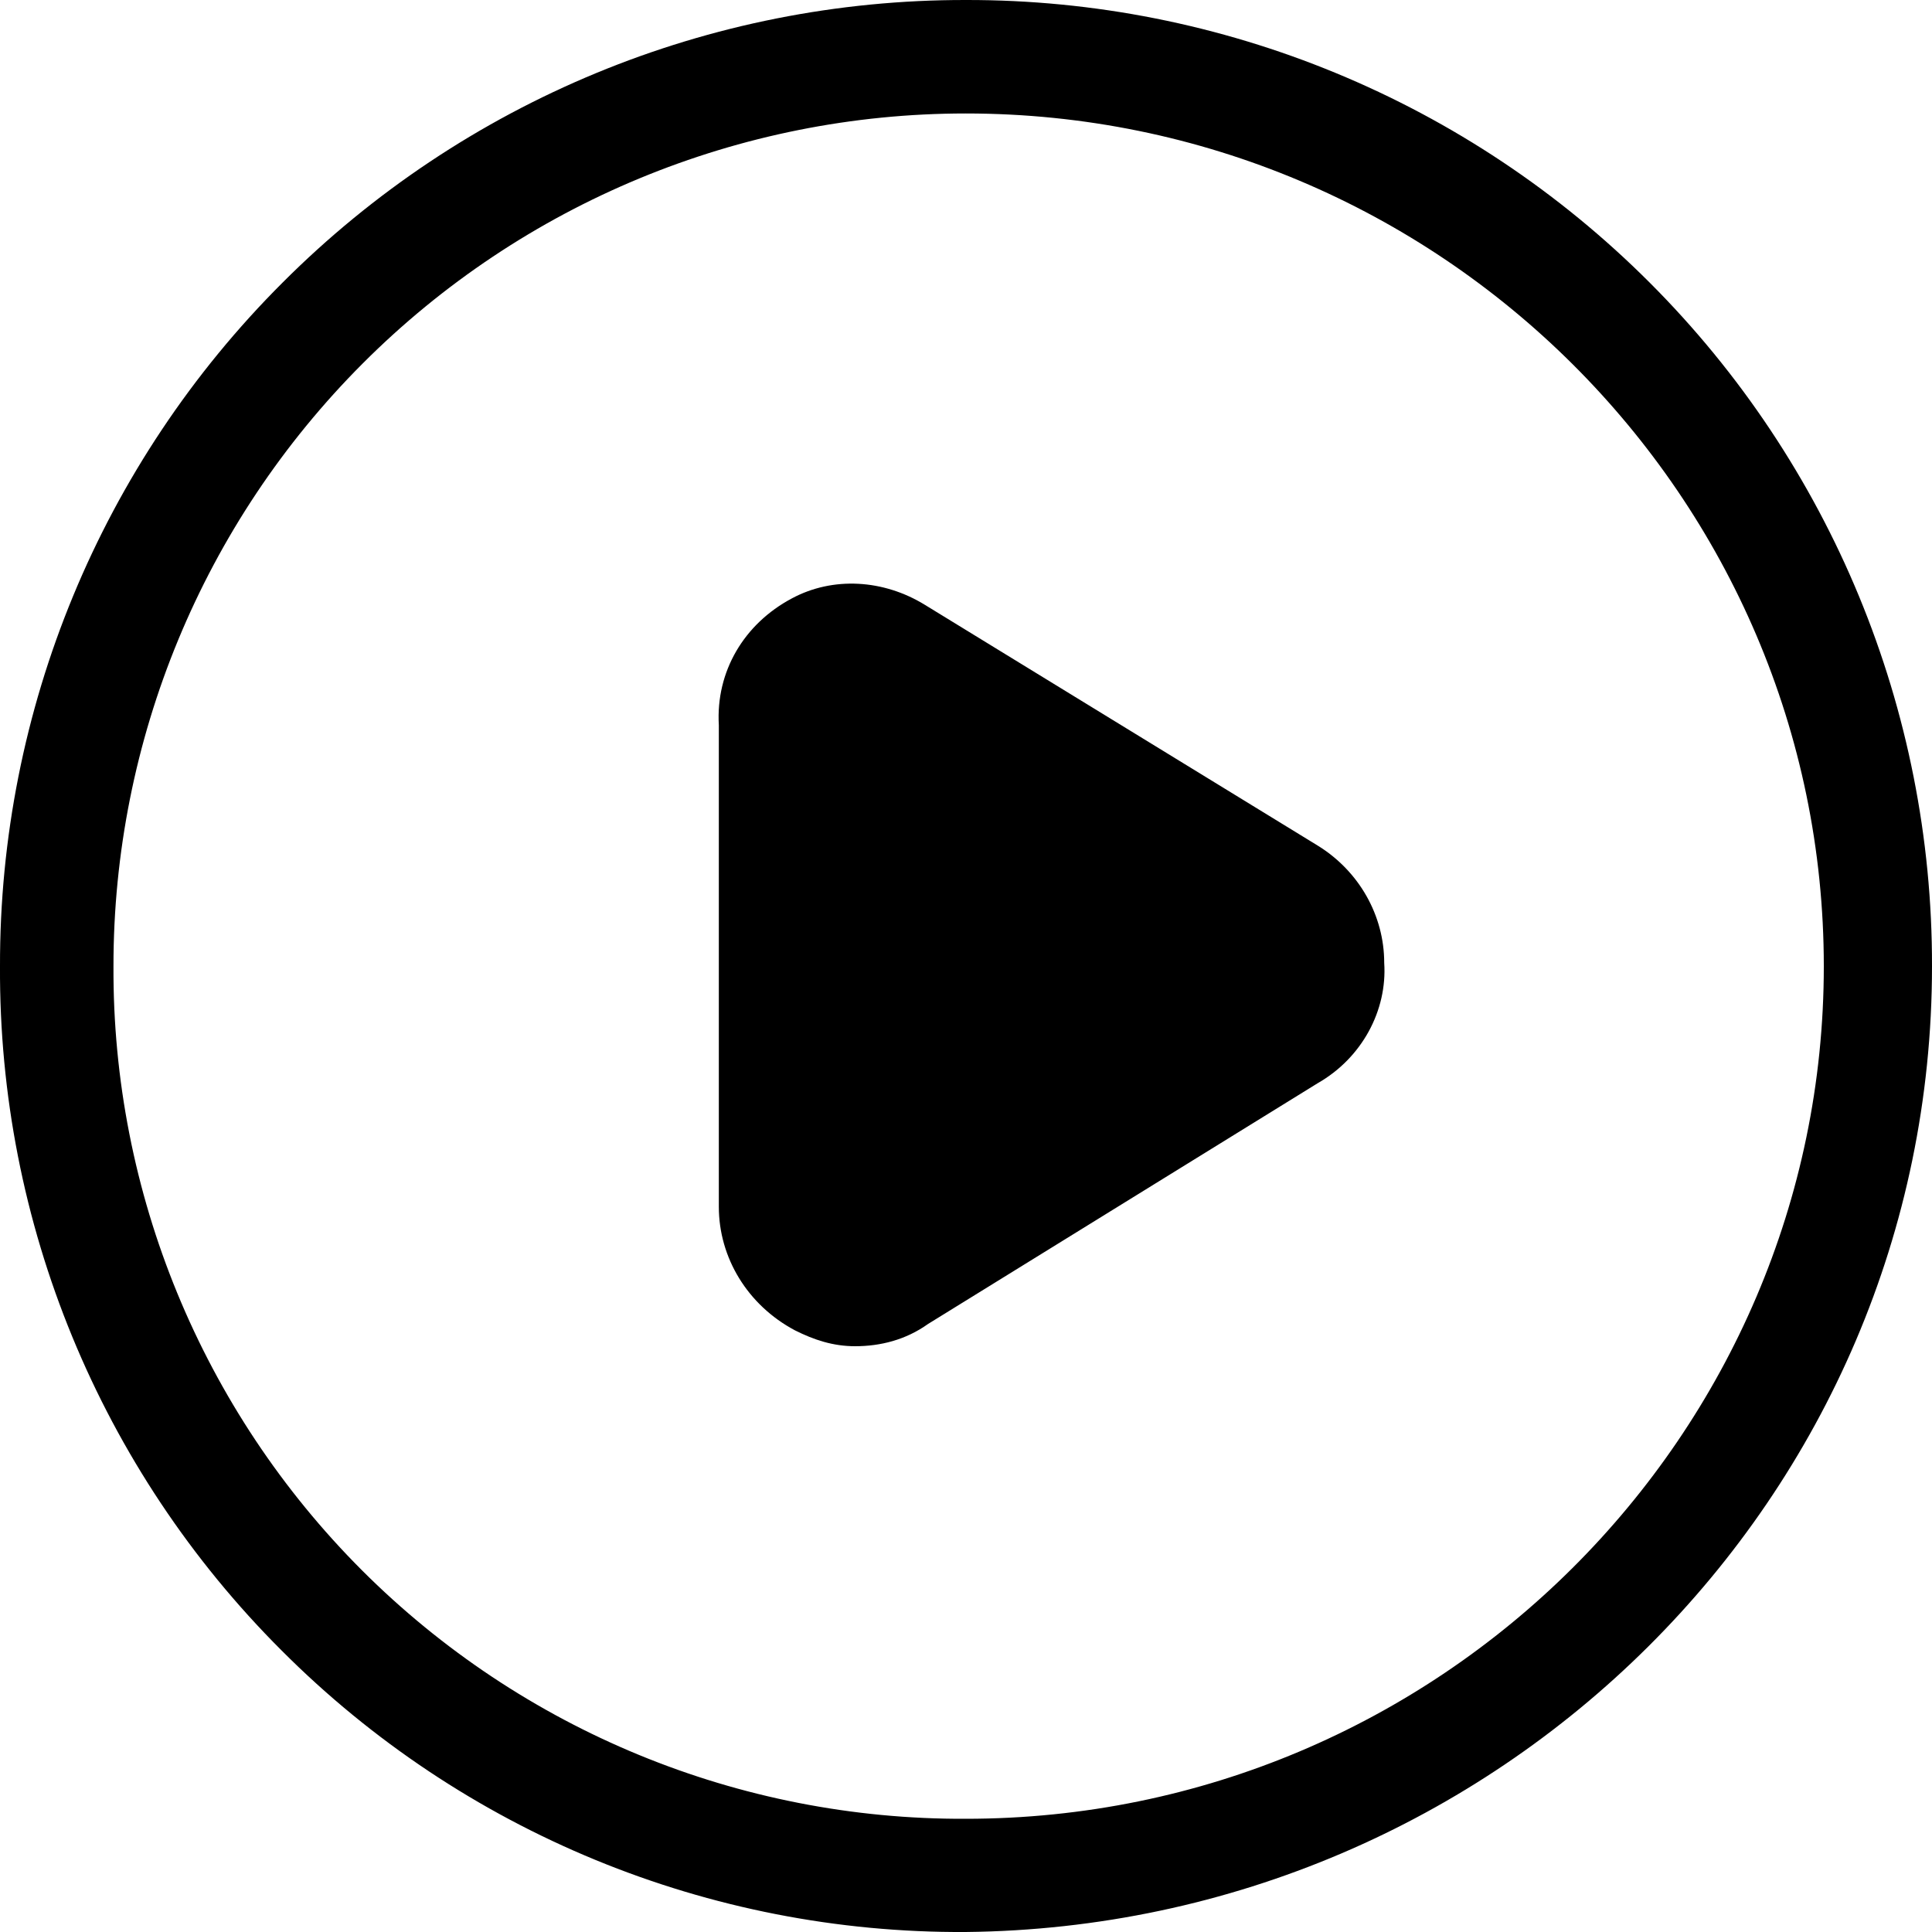 <svg width="30" height="30" viewBox="0 0 30 30" fill="none" xmlns="http://www.w3.org/2000/svg">
<path fill-rule="evenodd" clip-rule="evenodd" d="M30 15.004C30.008 11.022 28.43 7.201 25.614 4.386C22.799 1.57 18.978 -0.008 14.996 3.11782e-05C11.018 -0.006 7.201 1.572 4.389 4.387C1.571 7.2 -0.009 11.021 0 15.004C-0.021 18.988 1.554 22.815 4.374 25.63C7.187 28.449 11.012 30.023 14.994 30C23.255 29.916 30 23.26 30 15.004ZM12.343 20.657C12.638 20.805 12.934 20.904 13.278 20.904C13.672 20.904 14.065 20.805 14.41 20.559L20.461 16.82C21.15 16.427 21.543 15.688 21.494 14.951C21.494 14.213 21.101 13.524 20.461 13.13L14.36 9.391C13.721 8.998 12.934 8.948 12.294 9.293C11.556 9.686 11.113 10.424 11.162 11.261V18.739C11.162 19.526 11.605 20.264 12.343 20.657ZM5.635 5.641C3.153 8.124 1.76 11.492 1.762 15.004C1.745 18.519 3.134 21.895 5.619 24.382C8.105 26.868 11.481 28.258 14.996 28.242C22.353 28.242 28.32 22.273 28.32 15.004C28.32 7.723 22.353 1.762 14.996 1.762C11.485 1.762 8.117 3.157 5.635 5.641Z" fill="black"/>
</svg>
